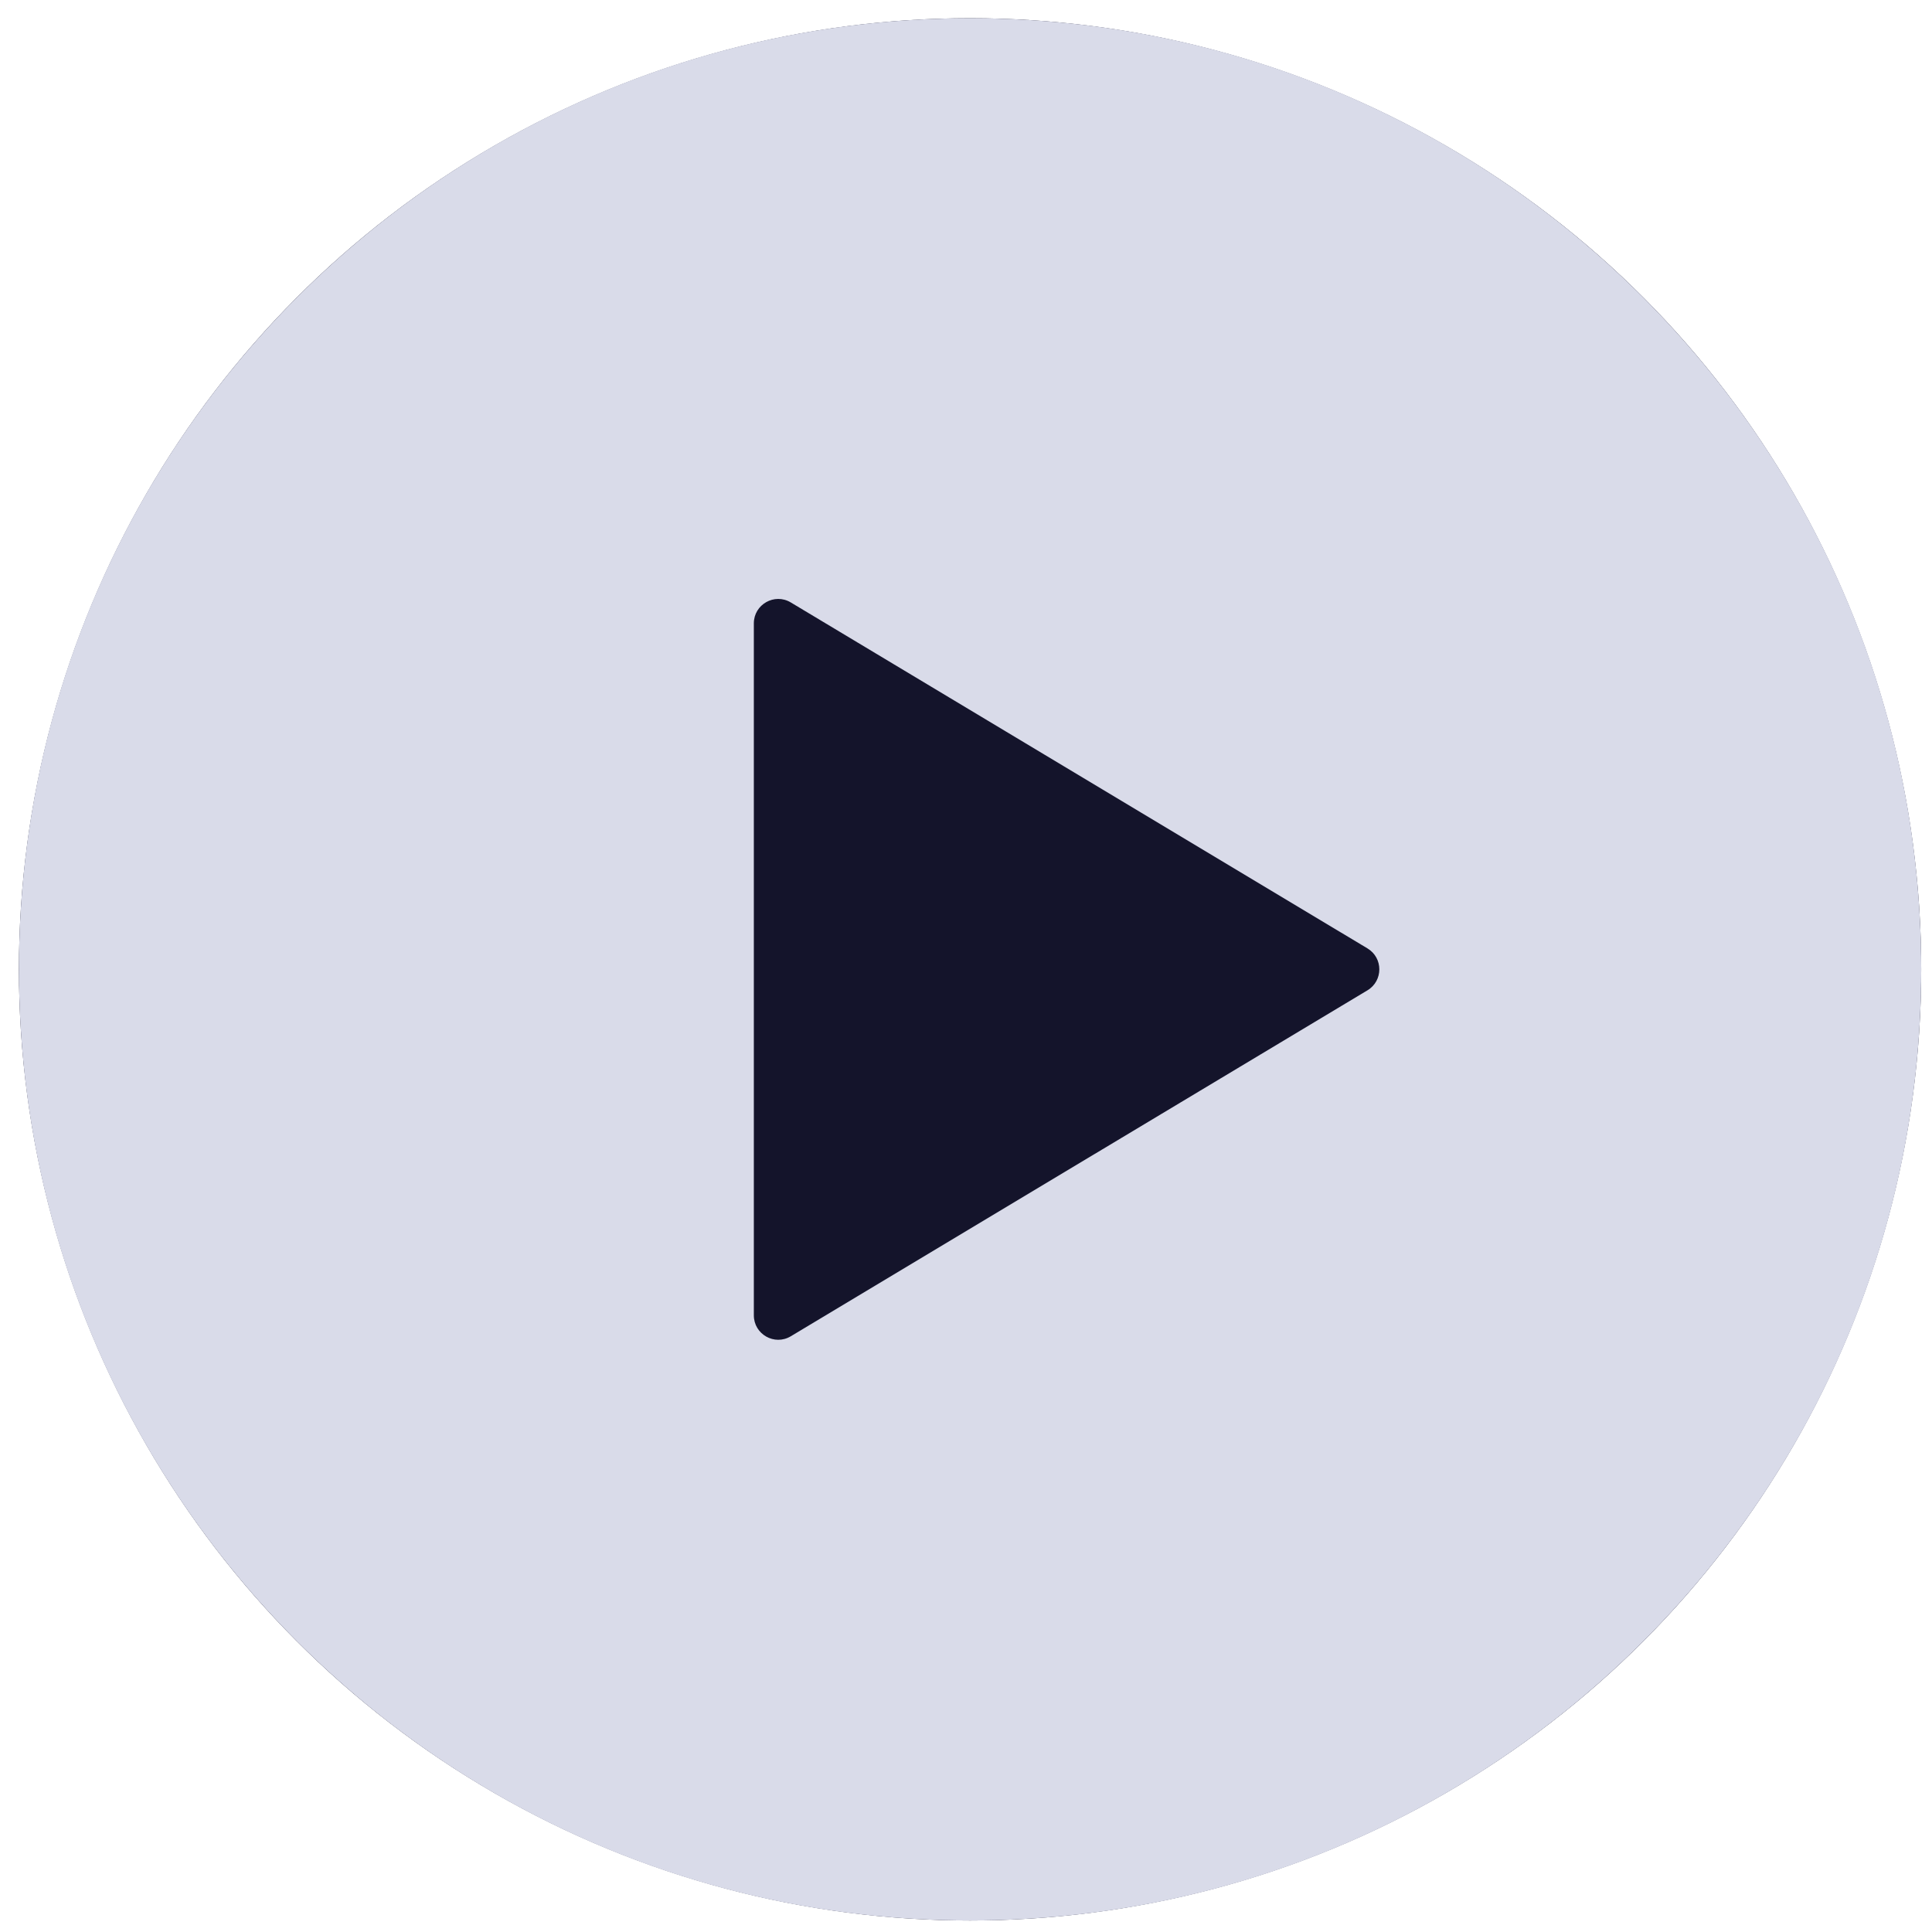 <svg width="65" height="65" viewBox="0 0 65 65" fill="none" xmlns="http://www.w3.org/2000/svg">
<g id="Default/under">
<circle id="Ellipse 7" cx="32.637" cy="32.613" r="32" fill="#14142B"/>
<path id="Subtract" fill-rule="evenodd" clip-rule="evenodd" d="M32.637 64.613C50.31 64.613 64.637 50.286 64.637 32.613C64.637 14.94 50.31 0.613 32.637 0.613C14.964 0.613 0.637 14.94 0.637 32.613C0.637 50.286 14.964 64.613 32.637 64.613ZM26.606 20.269C26.058 19.94 25.362 20.335 25.362 20.973V44.252C25.362 44.891 26.058 45.286 26.606 44.957L46.007 33.318C46.539 32.998 46.539 32.227 46.007 31.908L26.606 20.269Z" fill="#D9DBE9"/>
</g>
</svg>
